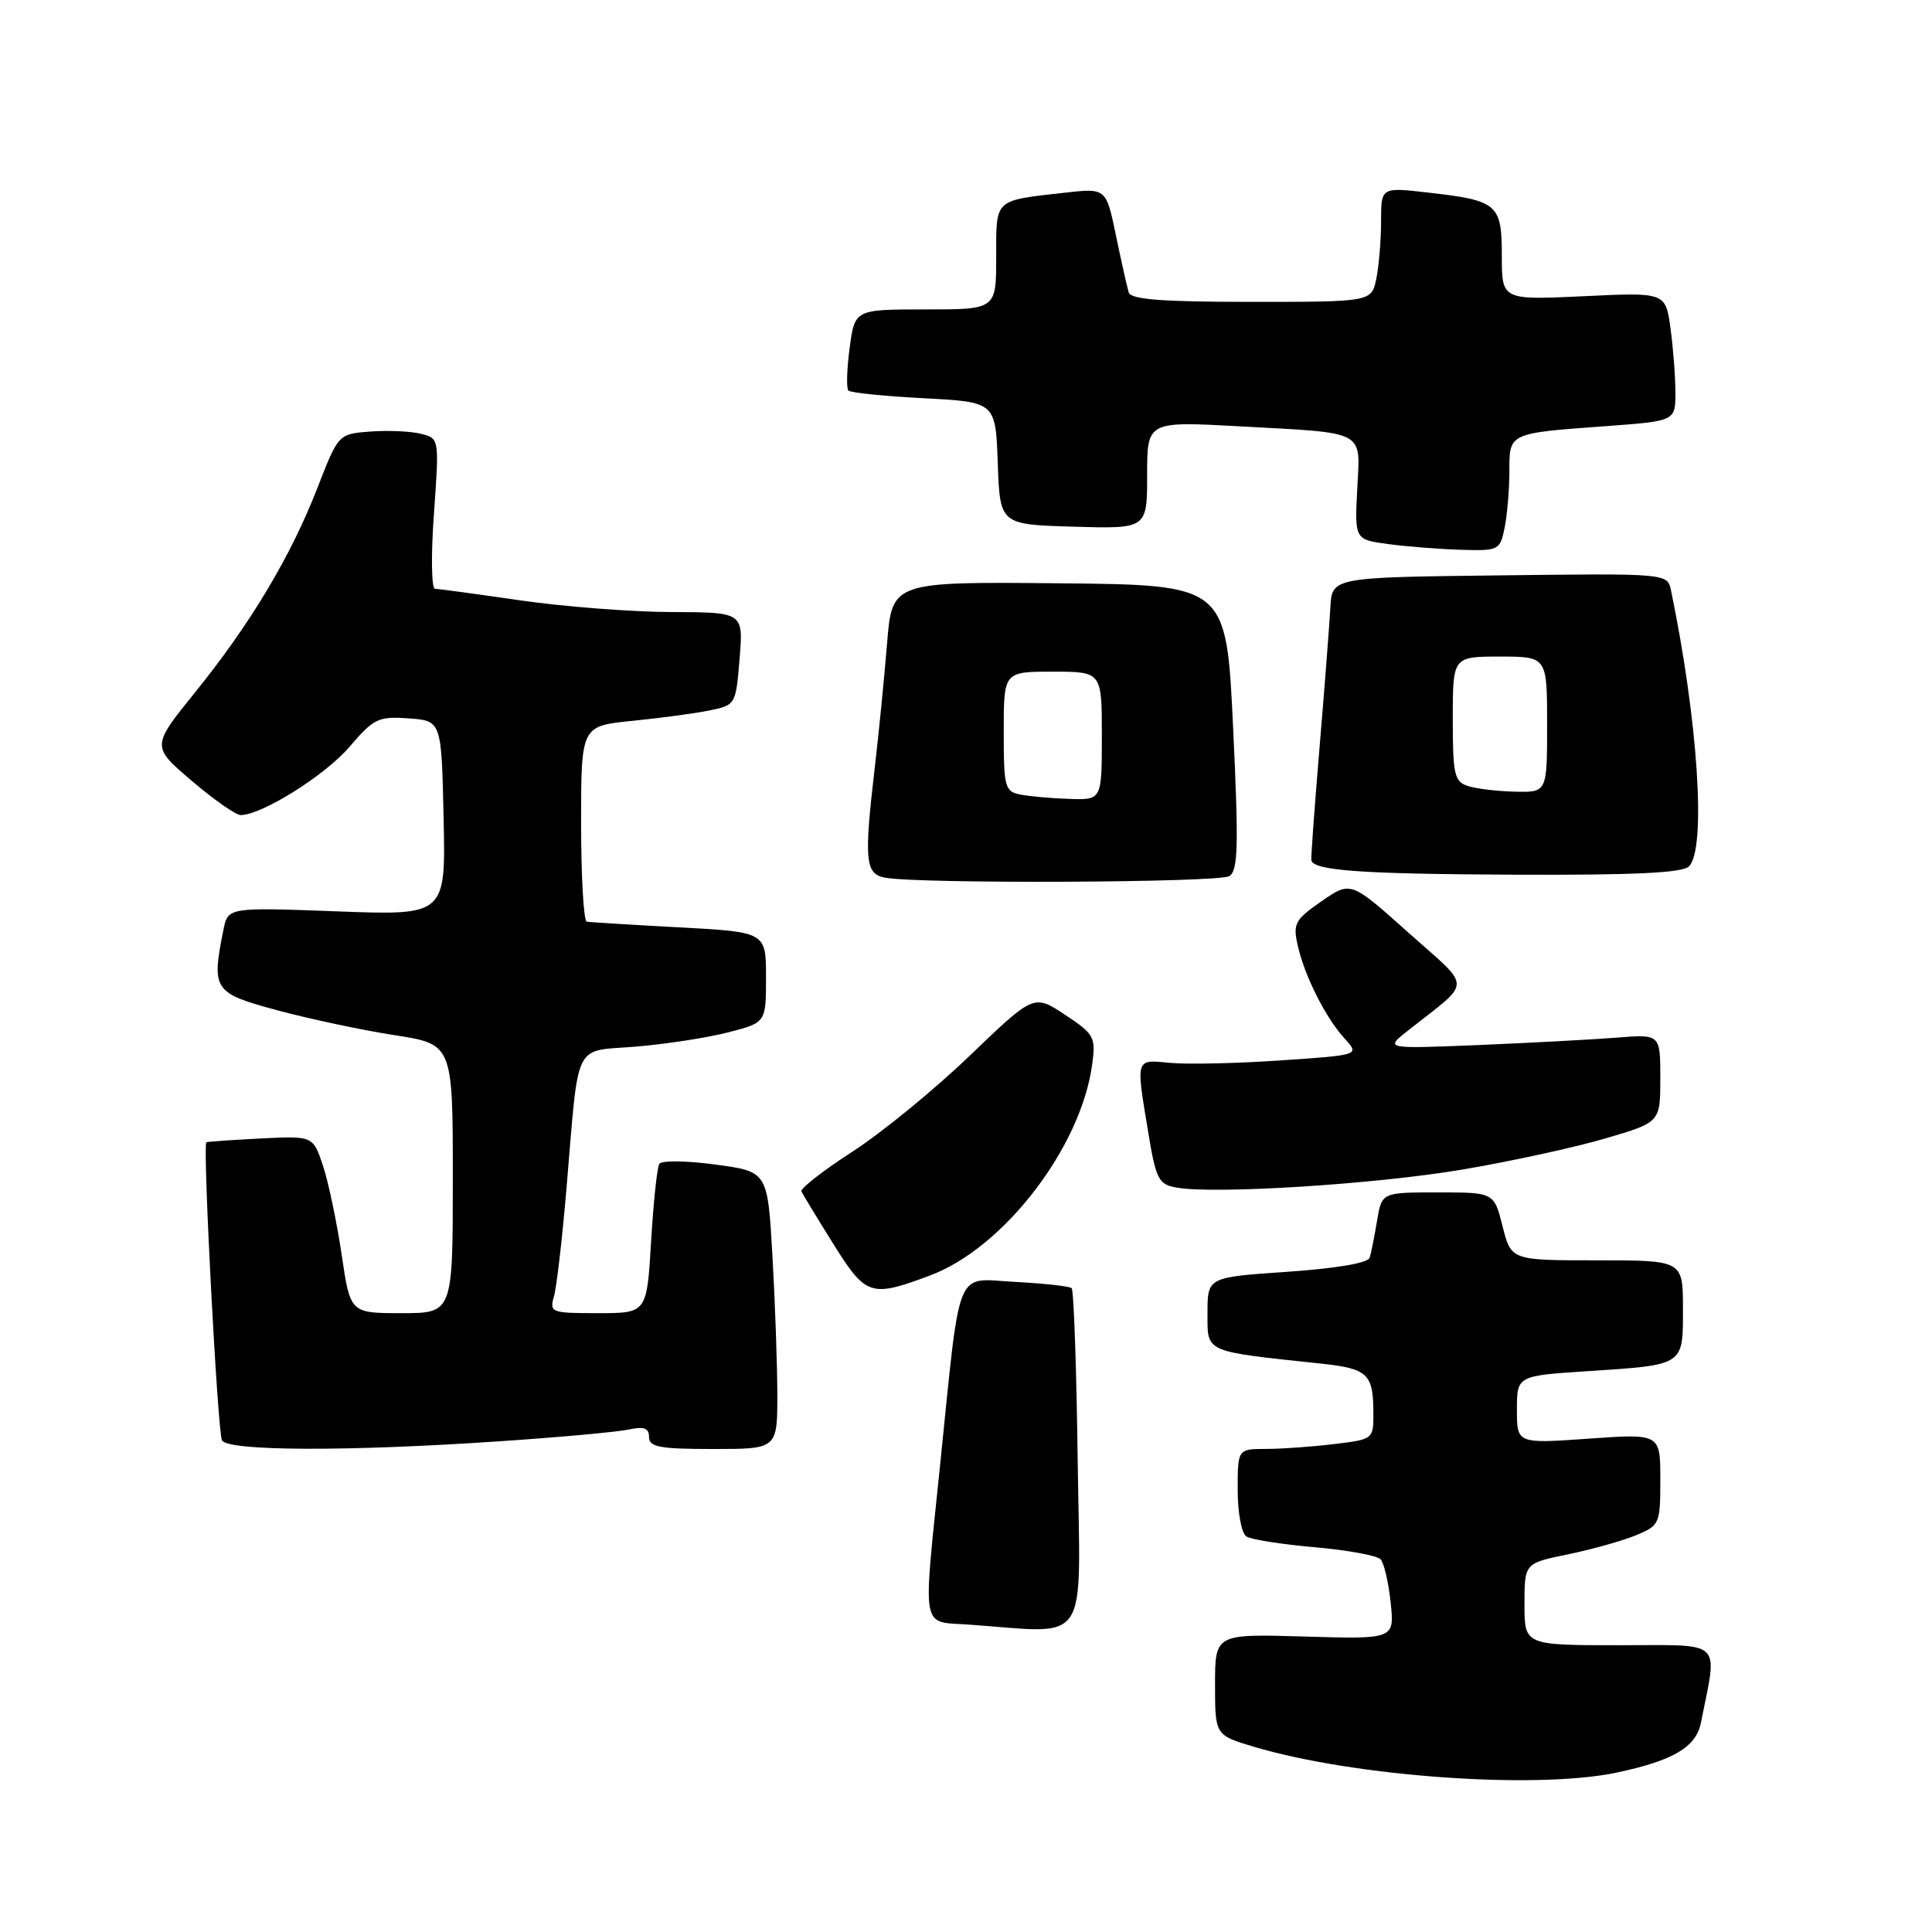 <?xml version="1.0" encoding="UTF-8" standalone="no"?>
<!DOCTYPE svg PUBLIC "-//W3C//DTD SVG 1.1//EN" "http://www.w3.org/Graphics/SVG/1.1/DTD/svg11.dtd" >
<svg xmlns="http://www.w3.org/2000/svg" xmlns:xlink="http://www.w3.org/1999/xlink" version="1.1" viewBox="0 0 256 256">
 <g >
 <path fill="currentColor"
d=" M 214.20 234.88 C 221.73 233.29 224.74 231.50 225.38 228.27 C 227.60 217.07 228.58 218.00 214.61 218.00 C 202.00 218.00 202.00 218.00 202.00 212.57 C 202.00 207.14 202.00 207.14 207.75 205.96 C 210.91 205.31 214.96 204.18 216.75 203.44 C 219.91 202.14 220.00 201.94 220.00 196.03 C 220.00 189.96 220.00 189.96 210.50 190.63 C 201.00 191.30 201.00 191.30 201.00 186.80 C 201.00 182.30 201.00 182.30 210.32 181.69 C 223.26 180.84 223.00 181.01 223.00 173.39 C 223.00 167.00 223.00 167.00 211.62 167.00 C 200.24 167.00 200.24 167.00 199.10 162.50 C 197.97 158.00 197.97 158.00 190.53 158.00 C 183.09 158.00 183.09 158.00 182.47 161.75 C 182.12 163.81 181.69 166.02 181.49 166.65 C 181.28 167.36 177.08 168.07 170.57 168.52 C 160.00 169.24 160.00 169.24 160.00 173.99 C 160.00 179.28 159.42 179.02 175.00 180.68 C 181.22 181.34 181.96 182.03 181.98 187.11 C 182.00 190.72 182.00 190.72 176.75 191.35 C 173.86 191.70 169.81 191.99 167.75 191.99 C 164.00 192.00 164.00 192.00 164.00 197.44 C 164.00 200.51 164.51 203.20 165.17 203.60 C 165.81 204.00 169.89 204.64 174.23 205.02 C 178.56 205.40 182.48 206.12 182.93 206.61 C 183.39 207.10 183.99 209.68 184.27 212.35 C 184.78 217.20 184.78 217.20 172.89 216.85 C 161.00 216.50 161.00 216.50 161.00 223.21 C 161.00 229.92 161.00 229.92 166.20 231.47 C 179.54 235.43 203.54 237.13 214.20 234.88 Z  M 142.80 193.58 C 142.64 181.25 142.28 170.95 142.00 170.69 C 141.72 170.43 138.35 170.06 134.50 169.86 C 126.42 169.44 127.33 167.19 124.53 194.50 C 122.28 216.37 122.00 214.83 128.25 215.26 C 144.64 216.41 143.14 218.64 142.80 193.58 Z  M 66.00 190.99 C 73.97 190.46 81.74 189.75 83.25 189.43 C 85.34 188.98 86.00 189.22 86.00 190.42 C 86.00 191.74 87.42 192.00 94.50 192.00 C 103.00 192.00 103.00 192.00 103.00 184.75 C 102.99 180.76 102.70 172.49 102.35 166.37 C 101.71 155.24 101.71 155.24 94.80 154.31 C 91.00 153.79 87.65 153.75 87.36 154.22 C 87.07 154.69 86.58 159.33 86.27 164.54 C 85.71 174.00 85.71 174.00 79.24 174.00 C 73.00 174.00 72.79 173.92 73.41 171.75 C 73.76 170.51 74.50 164.10 75.06 157.50 C 76.75 137.56 75.85 139.38 84.27 138.68 C 88.25 138.35 93.75 137.50 96.50 136.79 C 101.50 135.50 101.50 135.50 101.50 129.50 C 101.50 123.50 101.50 123.50 90.00 122.88 C 83.67 122.54 78.16 122.20 77.75 122.13 C 77.34 122.06 77.00 116.20 77.00 109.10 C 77.00 96.20 77.00 96.20 83.76 95.52 C 87.48 95.15 92.09 94.53 94.01 94.14 C 97.47 93.43 97.50 93.37 98.00 87.28 C 98.50 81.13 98.50 81.13 89.00 81.10 C 83.78 81.09 74.78 80.39 69.00 79.56 C 63.22 78.72 58.11 78.03 57.64 78.02 C 57.17 78.01 57.10 73.52 57.50 68.05 C 58.21 58.09 58.21 58.09 55.77 57.48 C 54.44 57.14 51.43 57.01 49.09 57.18 C 44.84 57.50 44.84 57.50 42.08 64.60 C 38.55 73.69 33.21 82.63 25.88 91.70 C 20.06 98.90 20.06 98.90 25.39 103.45 C 28.32 105.95 31.24 108.00 31.89 108.00 C 34.68 108.00 43.06 102.75 46.29 98.98 C 49.53 95.19 50.13 94.90 54.15 95.19 C 58.50 95.50 58.50 95.50 58.78 108.40 C 59.06 121.30 59.06 121.30 44.63 120.76 C 30.21 120.22 30.21 120.22 29.60 123.23 C 28.01 131.18 28.28 131.59 36.75 133.87 C 41.01 135.02 47.99 136.50 52.25 137.16 C 60.00 138.36 60.00 138.36 60.00 156.18 C 60.00 174.00 60.00 174.00 53.20 174.00 C 46.41 174.00 46.41 174.00 45.27 166.25 C 44.64 161.99 43.53 156.70 42.81 154.50 C 41.48 150.50 41.48 150.50 34.49 150.86 C 30.65 151.05 27.43 151.28 27.34 151.36 C 26.84 151.82 28.84 189.94 29.42 190.87 C 30.29 192.28 46.08 192.34 66.00 190.99 Z  M 123.23 169.01 C 133.01 165.36 143.25 152.02 144.72 141.03 C 145.21 137.42 144.99 137.02 141.12 134.46 C 136.99 131.73 136.99 131.73 128.50 139.88 C 123.84 144.36 116.84 150.09 112.95 152.60 C 109.07 155.11 106.03 157.48 106.19 157.86 C 106.36 158.24 108.25 161.35 110.39 164.78 C 114.75 171.75 115.37 171.95 123.23 169.01 Z  M 193.85 154.96 C 200.26 153.87 208.76 152.02 212.75 150.84 C 220.00 148.71 220.00 148.71 220.00 142.87 C 220.00 137.03 220.00 137.03 214.25 137.49 C 211.09 137.74 202.88 138.18 196.00 138.47 C 183.50 138.98 183.50 138.98 186.50 136.61 C 195.18 129.74 195.17 131.22 186.61 123.57 C 178.98 116.74 178.98 116.74 175.11 119.42 C 171.57 121.88 171.30 122.39 171.96 125.30 C 172.88 129.36 175.66 134.88 178.20 137.65 C 180.16 139.80 180.16 139.80 169.67 140.51 C 163.90 140.91 157.34 141.05 155.09 140.84 C 150.40 140.39 150.50 140.09 152.14 150.00 C 153.17 156.27 153.51 156.94 155.89 157.36 C 160.92 158.27 182.30 156.92 193.85 154.96 Z  M 162.89 116.09 C 164.06 115.35 164.14 112.09 163.39 96.35 C 162.50 77.50 162.50 77.50 140.35 77.29 C 118.20 77.08 118.20 77.08 117.54 85.29 C 117.17 89.81 116.45 97.09 115.94 101.47 C 114.47 113.97 114.63 115.79 117.25 116.29 C 121.63 117.14 161.52 116.96 162.89 116.09 Z  M 223.80 114.80 C 226.11 112.49 225.00 95.52 221.42 78.24 C 220.95 75.97 220.95 75.97 198.73 76.24 C 176.50 76.50 176.50 76.50 176.28 80.50 C 176.16 82.70 175.52 91.03 174.85 99.00 C 174.18 106.97 173.69 113.72 173.76 114.00 C 174.10 115.36 180.37 115.81 200.55 115.90 C 216.48 115.97 222.93 115.67 223.80 114.80 Z  M 199.38 69.88 C 199.72 68.16 200.00 64.81 200.00 62.44 C 200.00 57.35 199.87 57.41 212.75 56.47 C 222.00 55.79 222.00 55.79 222.00 52.03 C 222.00 49.97 221.71 46.13 221.35 43.51 C 220.69 38.73 220.69 38.73 209.85 39.25 C 199.00 39.76 199.00 39.76 199.00 33.91 C 199.00 27.03 198.46 26.57 189.25 25.52 C 183.00 24.80 183.00 24.80 183.00 29.28 C 183.00 31.74 182.72 35.16 182.38 36.88 C 181.75 40.00 181.75 40.00 165.84 40.00 C 153.99 40.00 149.84 39.68 149.56 38.75 C 149.35 38.06 148.59 34.67 147.87 31.21 C 146.57 24.91 146.57 24.91 141.03 25.54 C 131.65 26.60 132.00 26.27 132.00 34.07 C 132.00 41.00 132.00 41.00 122.63 41.00 C 113.26 41.00 113.26 41.00 112.58 46.12 C 112.21 48.93 112.13 51.47 112.42 51.75 C 112.71 52.04 117.21 52.50 122.43 52.77 C 131.92 53.27 131.92 53.27 132.21 61.38 C 132.50 69.50 132.50 69.50 142.25 69.79 C 152.00 70.07 152.00 70.07 152.00 62.95 C 152.00 55.82 152.00 55.82 164.25 56.49 C 181.23 57.42 180.24 56.89 179.84 64.84 C 179.50 71.50 179.50 71.50 184.00 72.10 C 186.47 72.43 190.81 72.77 193.62 72.85 C 198.61 73.00 198.77 72.91 199.38 69.88 Z  M 135.25 105.29 C 133.14 104.89 133.00 104.36 133.00 96.93 C 133.00 89.00 133.00 89.00 139.50 89.00 C 146.00 89.00 146.00 89.00 146.00 97.50 C 146.00 106.00 146.00 106.00 141.75 105.86 C 139.41 105.79 136.49 105.53 135.25 105.29 Z  M 194.50 104.15 C 192.71 103.57 192.50 102.62 192.50 95.25 C 192.50 87.00 192.50 87.00 198.75 87.00 C 205.00 87.00 205.00 87.00 205.00 96.00 C 205.00 105.00 205.00 105.00 200.75 104.90 C 198.41 104.85 195.60 104.51 194.50 104.15 Z "/>
</g>
</svg>